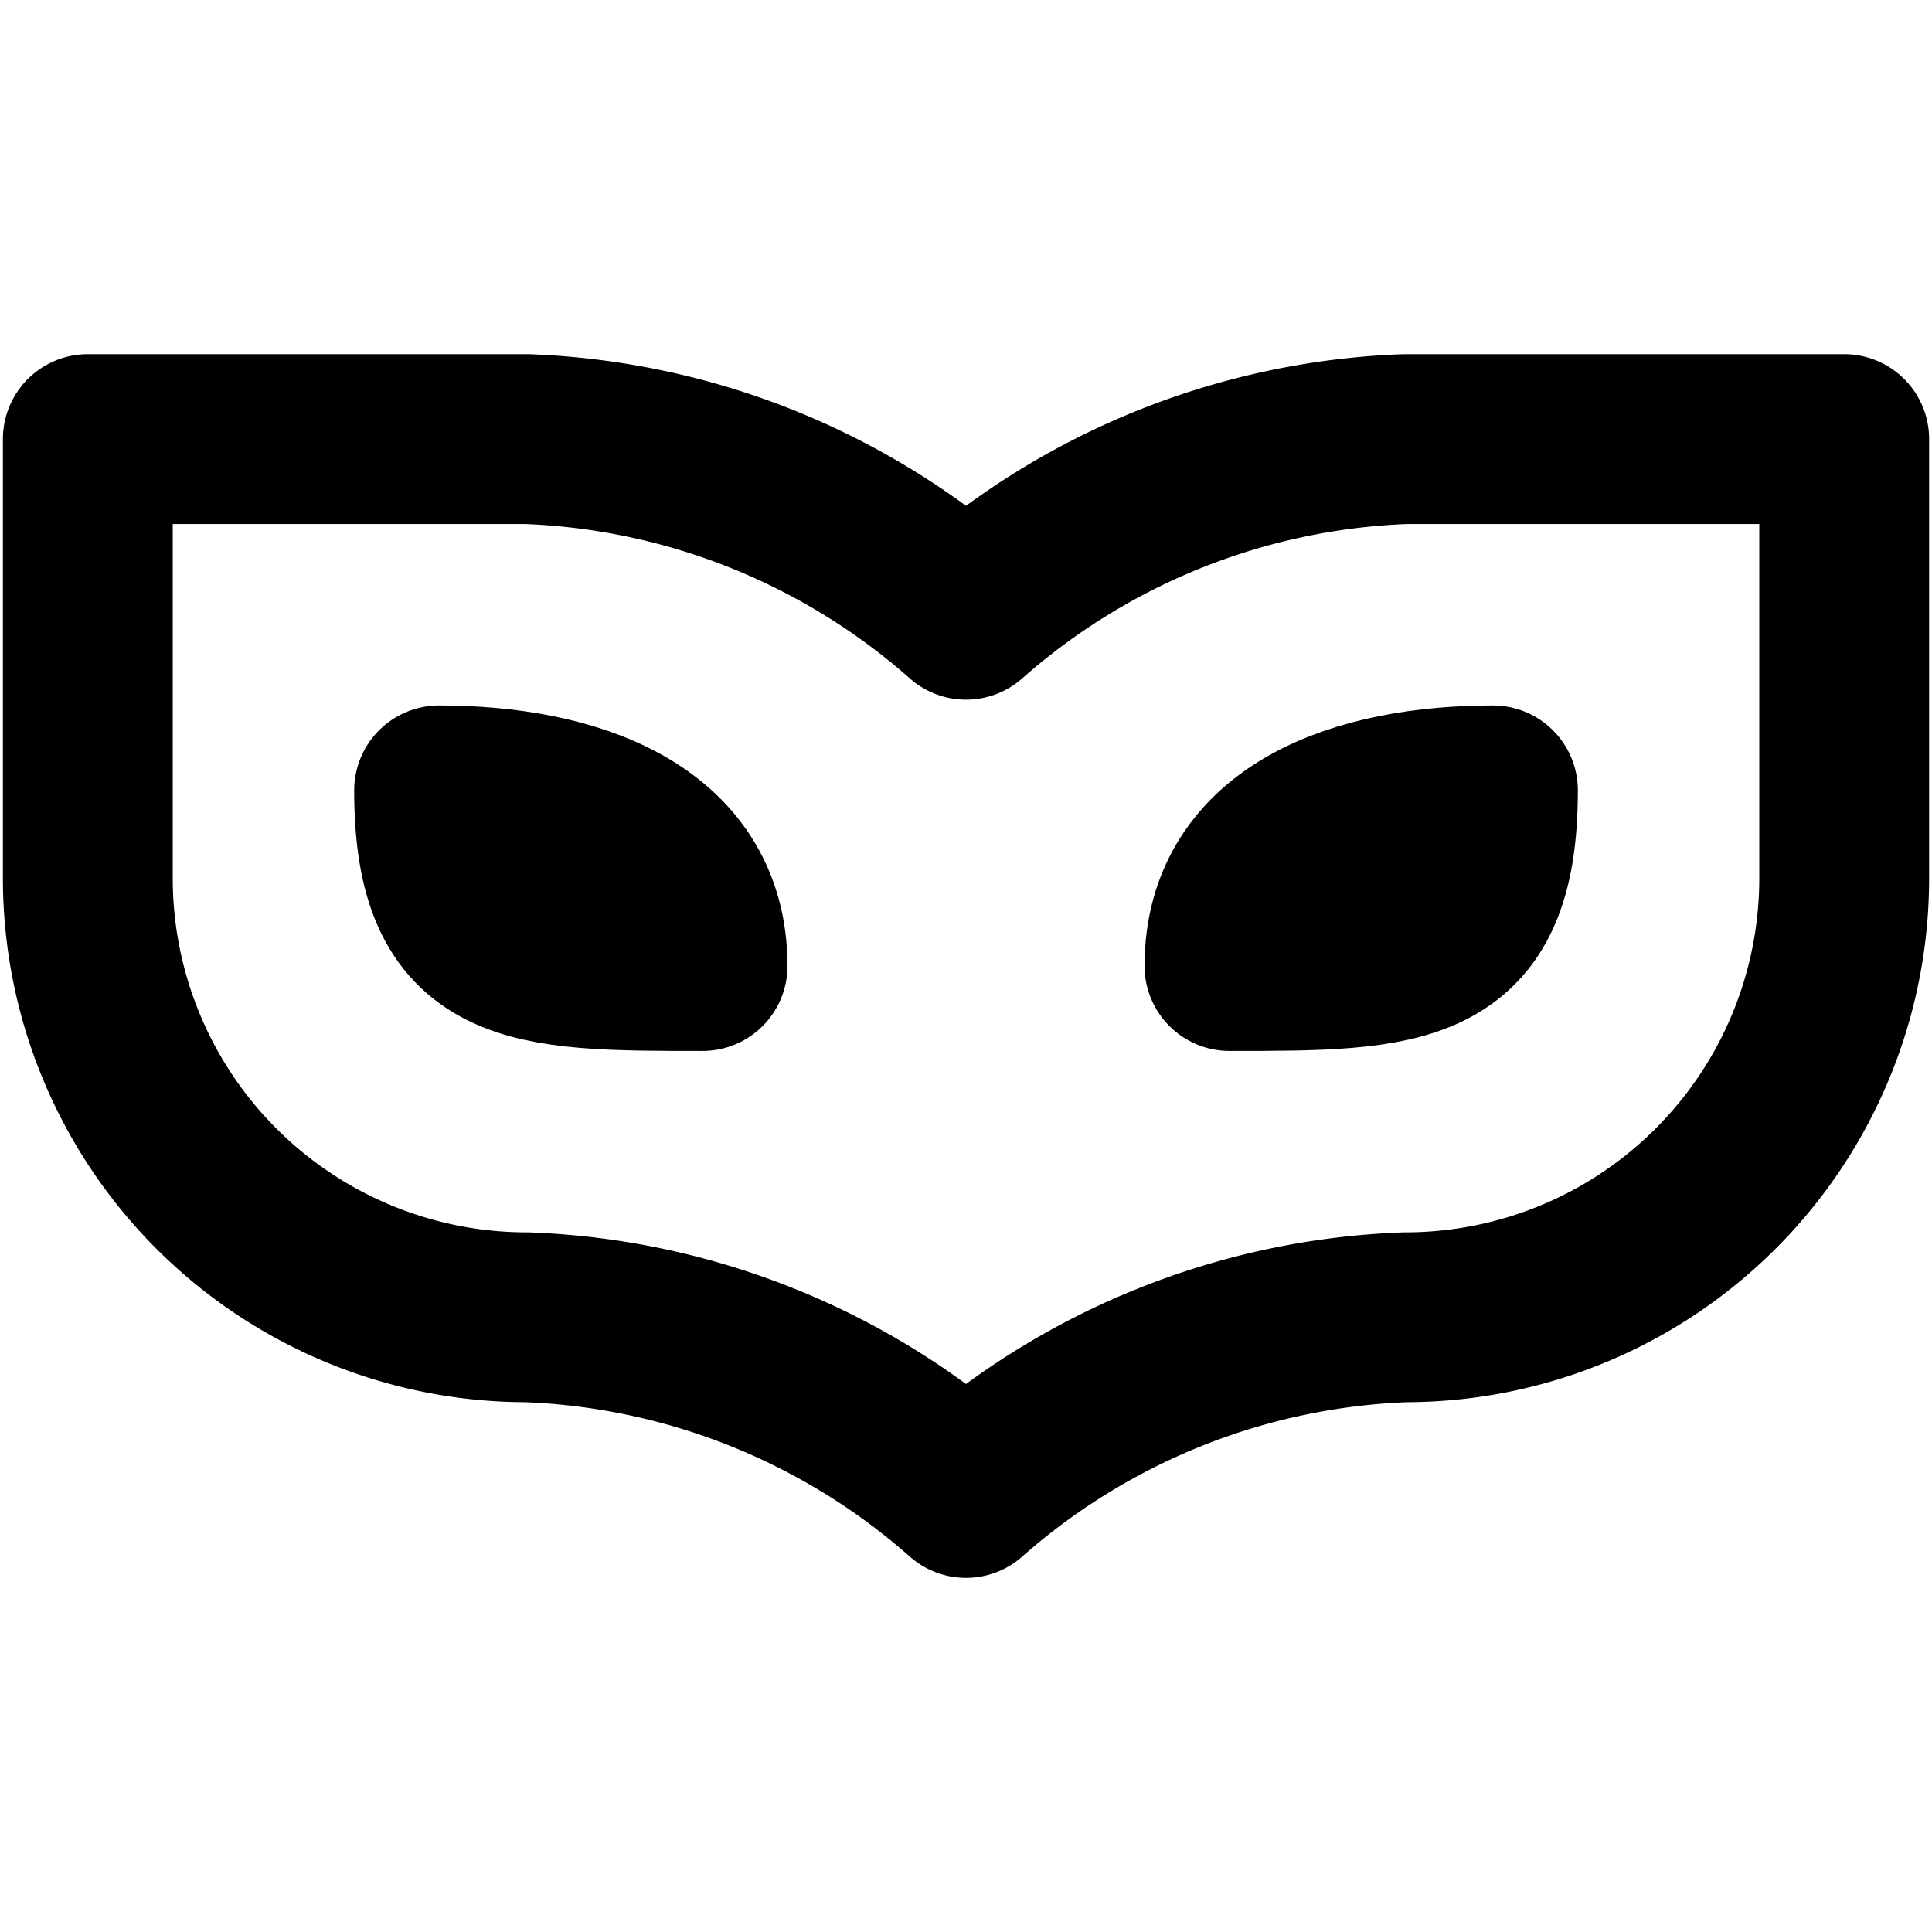 <?xml version="1.0" encoding="UTF-8" standalone="no"?>
<svg
   width="512"
   height="512"
   viewBox="0 0 512 512"
   fill="none"
   stroke="currentColor"
   stroke-width="2"
   stroke-linecap="round"
   stroke-linejoin="round"
   class="lucide lucide-venetian-mask"
   version="1.1"
   id="svg8"
   sodipodi:docname="LuVenetianMask.svg"
   inkscape:version="1.1.2 (b8e25be833, 2022-02-05)"
   xmlns:inkscape="http://www.inkscape.org/namespaces/inkscape"
   xmlns:sodipodi="http://sodipodi.sourceforge.net/DTD/sodipodi-0.dtd"
   xmlns="http://www.w3.org/2000/svg"
   xmlns:svg="http://www.w3.org/2000/svg">
  <defs
     id="defs12" />
  <sodipodi:namedview
     id="namedview10"
     pagecolor="#ffffff"
     bordercolor="#cccccc"
     borderopacity="1"
     inkscape:pageshadow="0"
     inkscape:pageopacity="1"
     inkscape:pagecheckerboard="0"
     showgrid="false"
     inkscape:zoom="0.5358073"
     inkscape:cx="314.47873"
     inkscape:cy="108.24787"
     inkscape:window-width="1920"
     inkscape:window-height="1009"
     inkscape:window-x="-8"
     inkscape:window-y="-8"
     inkscape:window-maximized="1"
     inkscape:current-layer="g832-0"
     inkscape:snap-page="true"
     inkscape:snap-bbox="true"
     inkscape:bbox-nodes="true" />
  <g
     id="g842-2"
     style="fill:#ffffff;fill-opacity:0;stroke:#000000;stroke-width:45;stroke-miterlimit:4;stroke-dasharray:none;stroke-opacity:1"
     transform="translate(0,-1.2672049e-5)">
    <g
       id="g832-0"
       transform="matrix(23.273,0,0,23.273,-23.273,-46.545)"
       style="fill:#ffffff;fill-opacity:0;stroke:#000000;stroke-width:1.934;stroke-miterlimit:4;stroke-dasharray:none;stroke-opacity:1">
      <path
         d="m 2,12 a 5,5 0 0 0 5,5 8,8 0 0 1 5,2 8,8 0 0 1 5,-2 5,5 0 0 0 5,-5 V 7 H 17 A 8,8 0 0 0 12,9 8,8 0 0 0 7,7 H 2 Z"
         id="path2-9"
         style="fill:#ffffff;fill-opacity:0;stroke:#000000;stroke-width:1.934;stroke-miterlimit:4;stroke-dasharray:none;stroke-opacity:1" />
      <path
         d="m 6,11 c 1.5,0 3,0.5 3,2 -2,0 -3,0 -3,-2 z"
         id="path4-8"
         style="fill:#000000;fill-opacity:1;stroke:#000000;stroke-width:1.934;stroke-miterlimit:4;stroke-dasharray:none;stroke-opacity:1" />
      <path
         d="m 18,11 c -1.5,0 -3,0.5 -3,2 2,0 3,0 3,-2 z"
         id="path6-2"
         style="fill:#000000;fill-opacity:1;stroke:#000000;stroke-width:1.934;stroke-miterlimit:4;stroke-dasharray:none;stroke-opacity:1" />
    </g>
  </g>
</svg>
